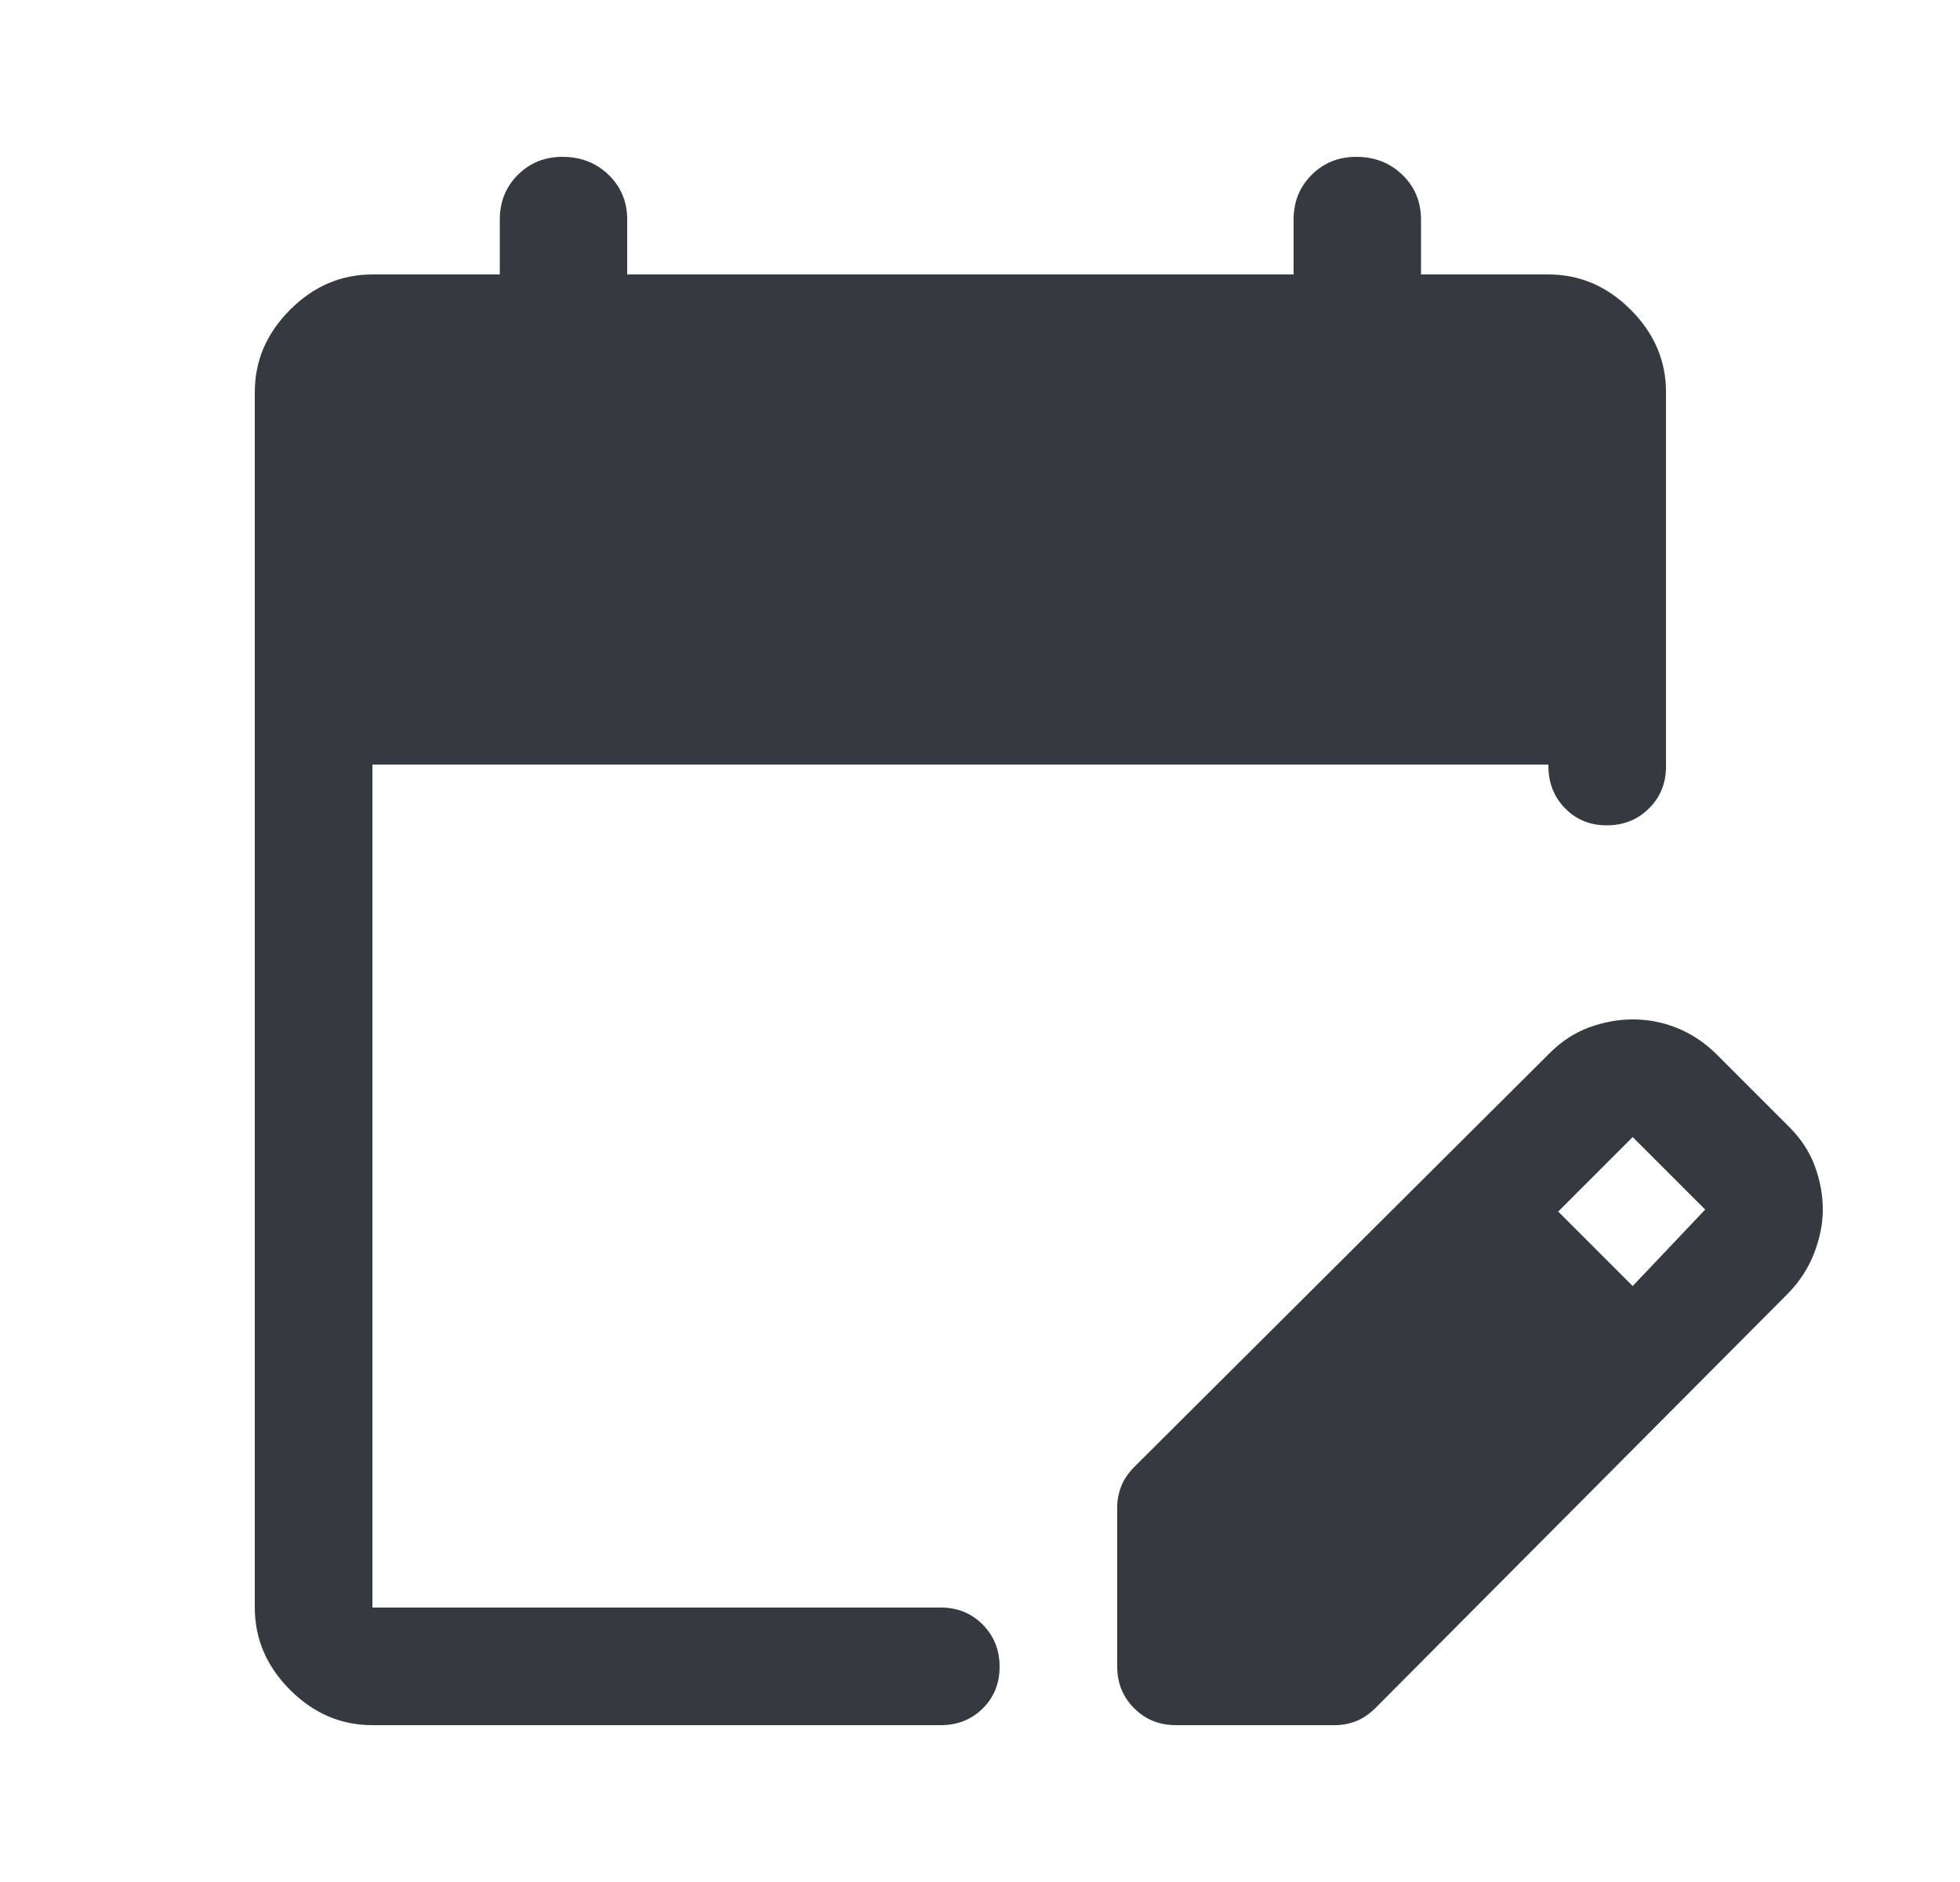 <svg width="25" height="24" viewBox="0 0 25 24" fill="none" xmlns="http://www.w3.org/2000/svg">
<path d="M4.75 22C4.35 22 4 21.85 3.7 21.55C3.4 21.25 3.25 20.9 3.25 20.5V5C3.25 4.6 3.4 4.25 3.7 3.95C4 3.65 4.35 3.5 4.75 3.5H6.375V2.8C6.375 2.573 6.452 2.383 6.605 2.23C6.758 2.077 6.948 2 7.175 2C7.409 2 7.605 2.077 7.763 2.23C7.921 2.383 8 2.573 8 2.8V3.5H16.5V2.8C16.5 2.573 16.577 2.383 16.73 2.23C16.883 2.077 17.073 2 17.3 2C17.534 2 17.73 2.077 17.888 2.23C18.046 2.383 18.125 2.573 18.125 2.8V3.5H19.75C20.15 3.5 20.5 3.65 20.8 3.95C21.1 4.25 21.25 4.6 21.25 5V9.775C21.25 9.988 21.178 10.166 21.033 10.309C20.889 10.453 20.709 10.525 20.495 10.525C20.282 10.525 20.104 10.453 19.962 10.307C19.821 10.163 19.75 9.983 19.75 9.769V9.75H4.75V20.5H12C12.213 20.5 12.391 20.572 12.534 20.717C12.678 20.861 12.75 21.041 12.75 21.255C12.75 21.468 12.678 21.646 12.534 21.788C12.391 21.929 12.213 22 12 22H4.75ZM14.25 21.25V19.225C14.25 19.132 14.267 19.042 14.3 18.956C14.333 18.869 14.392 18.783 14.475 18.7L19.765 13.431C19.917 13.279 20.086 13.169 20.271 13.101C20.457 13.034 20.642 13 20.825 13C21.025 13 21.217 13.037 21.4 13.113C21.583 13.188 21.75 13.3 21.9 13.45L22.825 14.375C22.975 14.525 23.083 14.692 23.15 14.875C23.217 15.058 23.25 15.242 23.25 15.425C23.25 15.608 23.212 15.796 23.137 15.988C23.062 16.179 22.949 16.351 22.798 16.503L17.55 21.775C17.467 21.858 17.381 21.917 17.294 21.95C17.208 21.983 17.118 22 17.025 22H15C14.787 22 14.609 21.928 14.466 21.784C14.322 21.641 14.25 21.462 14.25 21.25ZM20.825 16.4L21.75 15.425L20.825 14.5L19.875 15.45L20.825 16.4Z" fill="#343A40"/>
</svg>

